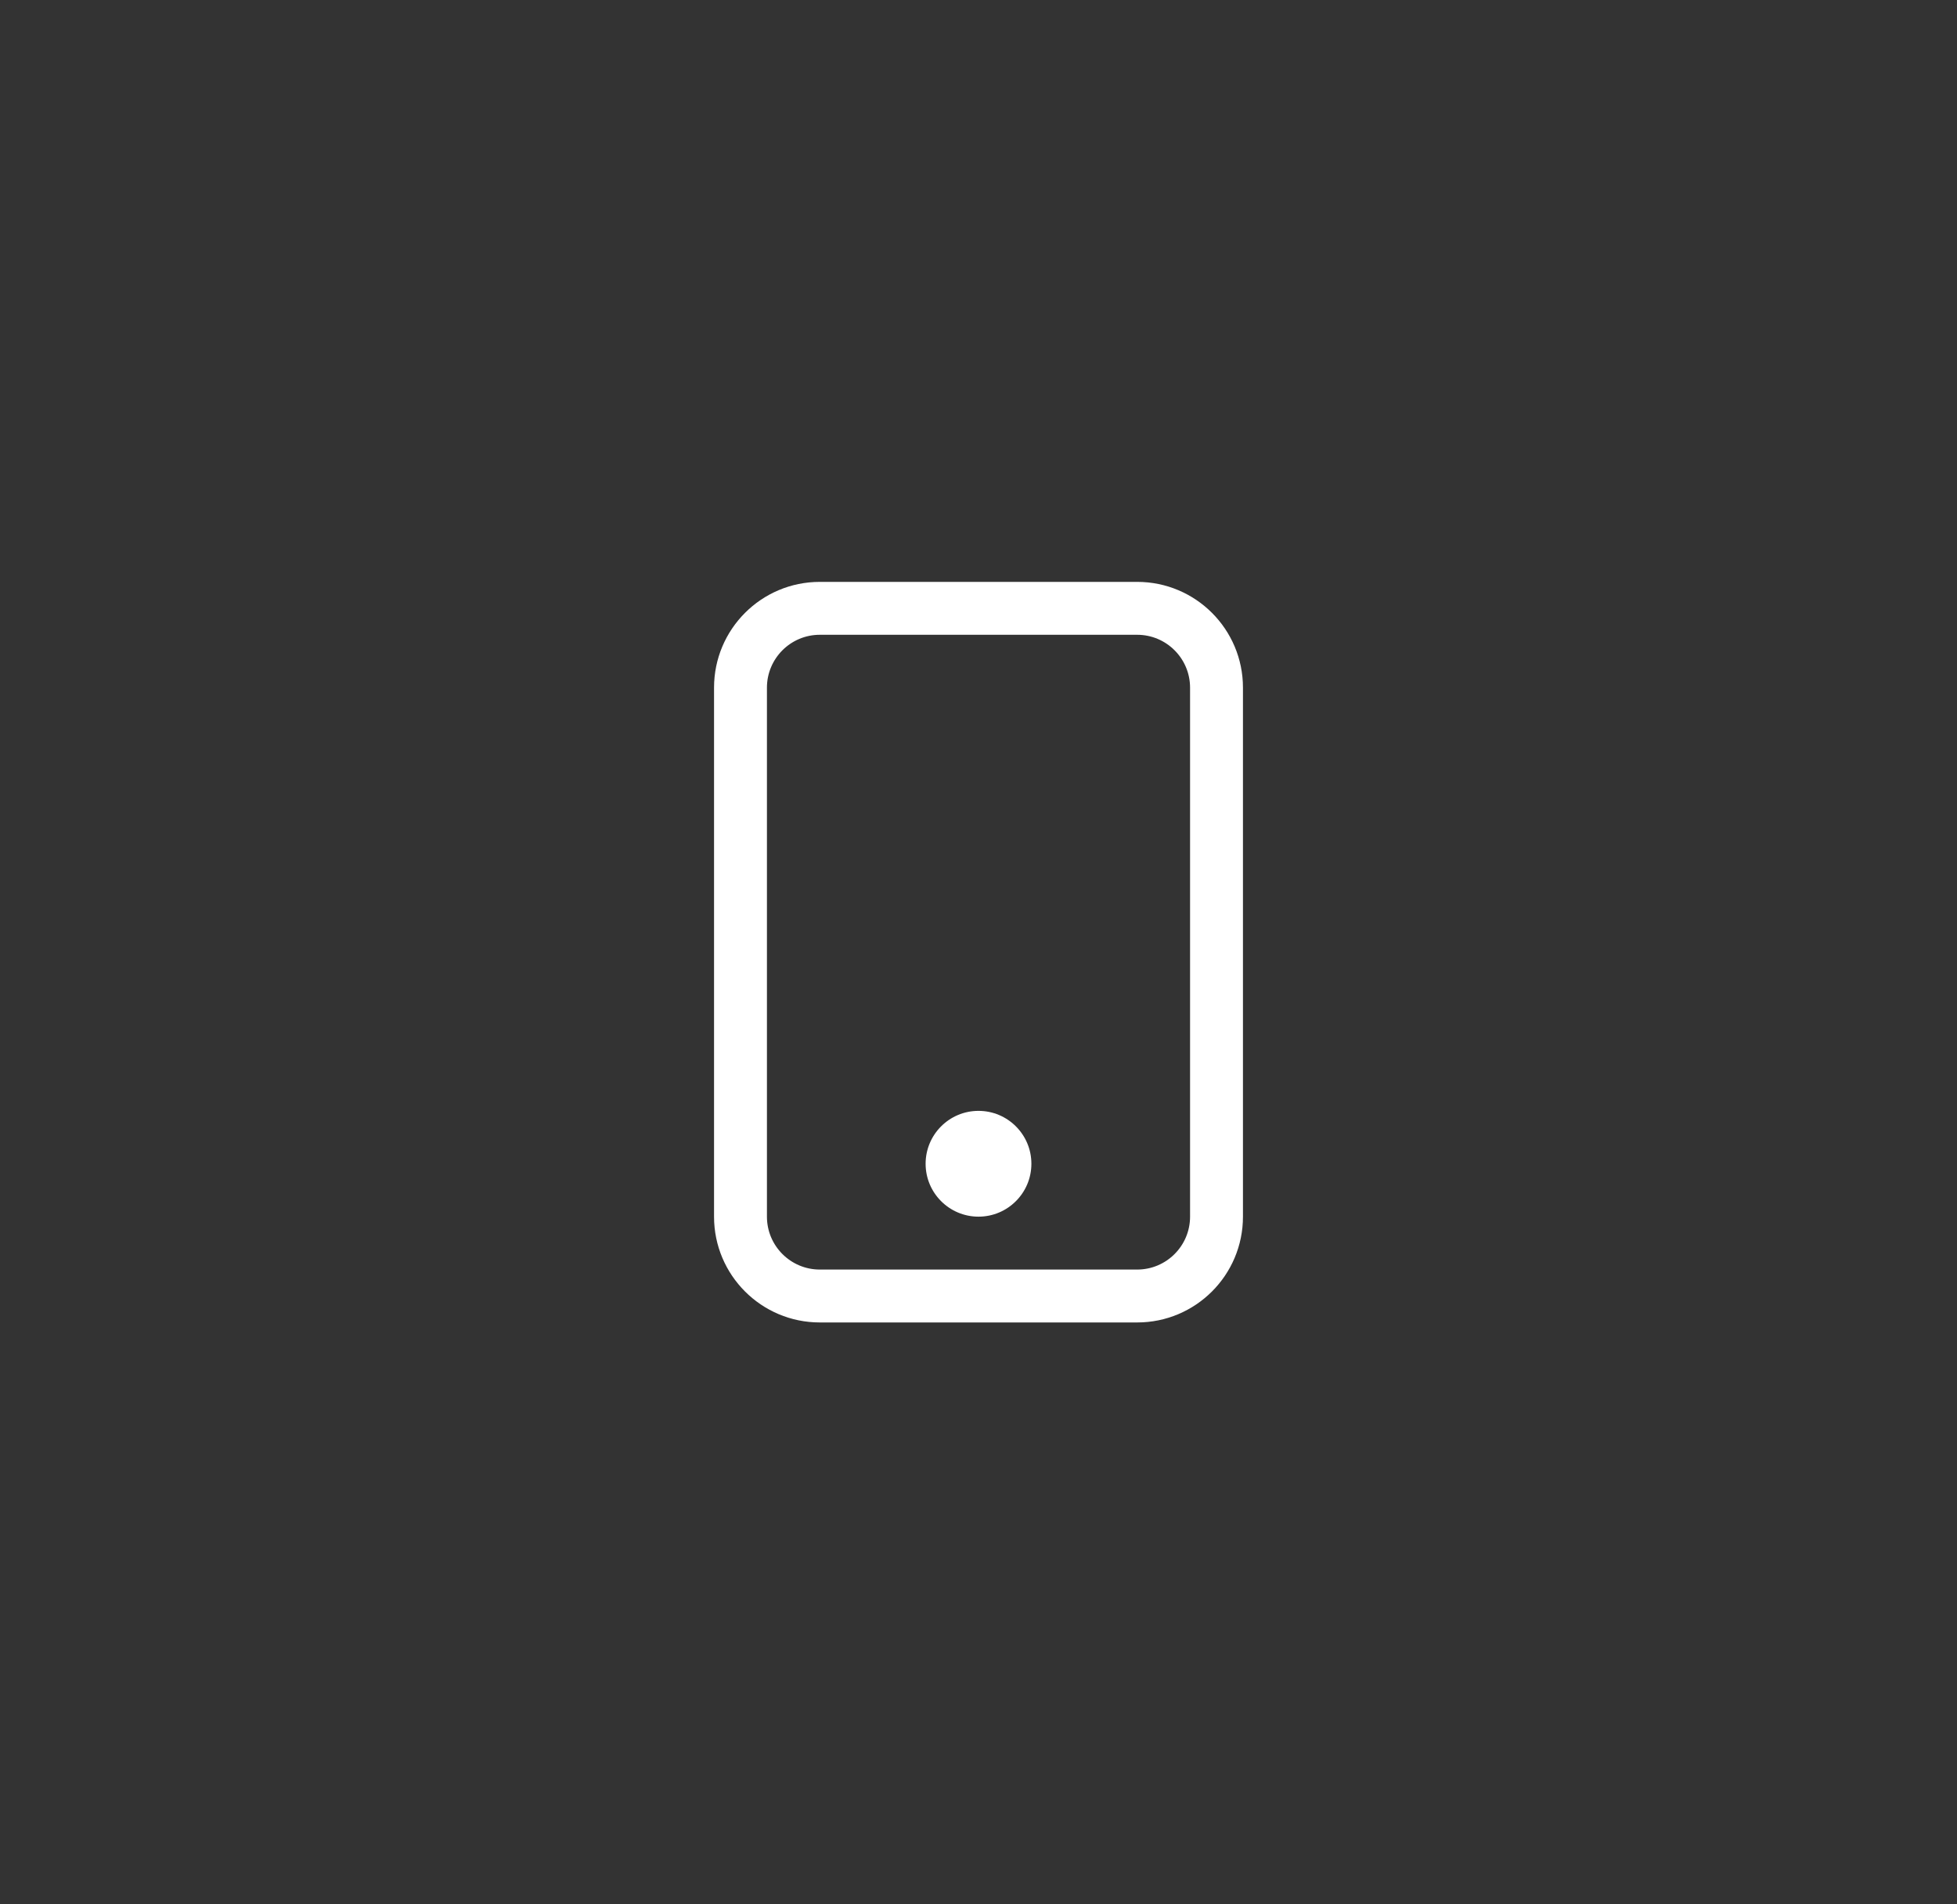 <svg width="37" height="36" viewBox="0 0 37 36" fill="none" xmlns="http://www.w3.org/2000/svg">
<rect x="0" y="0" width="37" height="36" fill="#333333" stroke="none"/>
<path fill-rule="evenodd" clip-rule="evenodd" d="M15.5 12H21.5C22.052 12 22.5 12.448 22.5 13V23C22.5 23.552 22.052 24 21.5 24H15.5C14.948 24 14.5 23.552 14.5 23V13C14.5 12.448 14.948 12 15.5 12ZM13.5 13C13.5 11.895 14.395 11 15.5 11H21.5C22.605 11 23.5 11.895 23.5 13V23C23.5 24.105 22.605 25 21.5 25H15.5C14.395 25 13.5 24.105 13.5 23V13ZM18.5 23C19.052 23 19.5 22.552 19.5 22C19.5 21.448 19.052 21 18.5 21C17.948 21 17.5 21.448 17.5 22C17.5 22.552 17.948 23 18.5 23Z" fill="white"/>
</svg>
